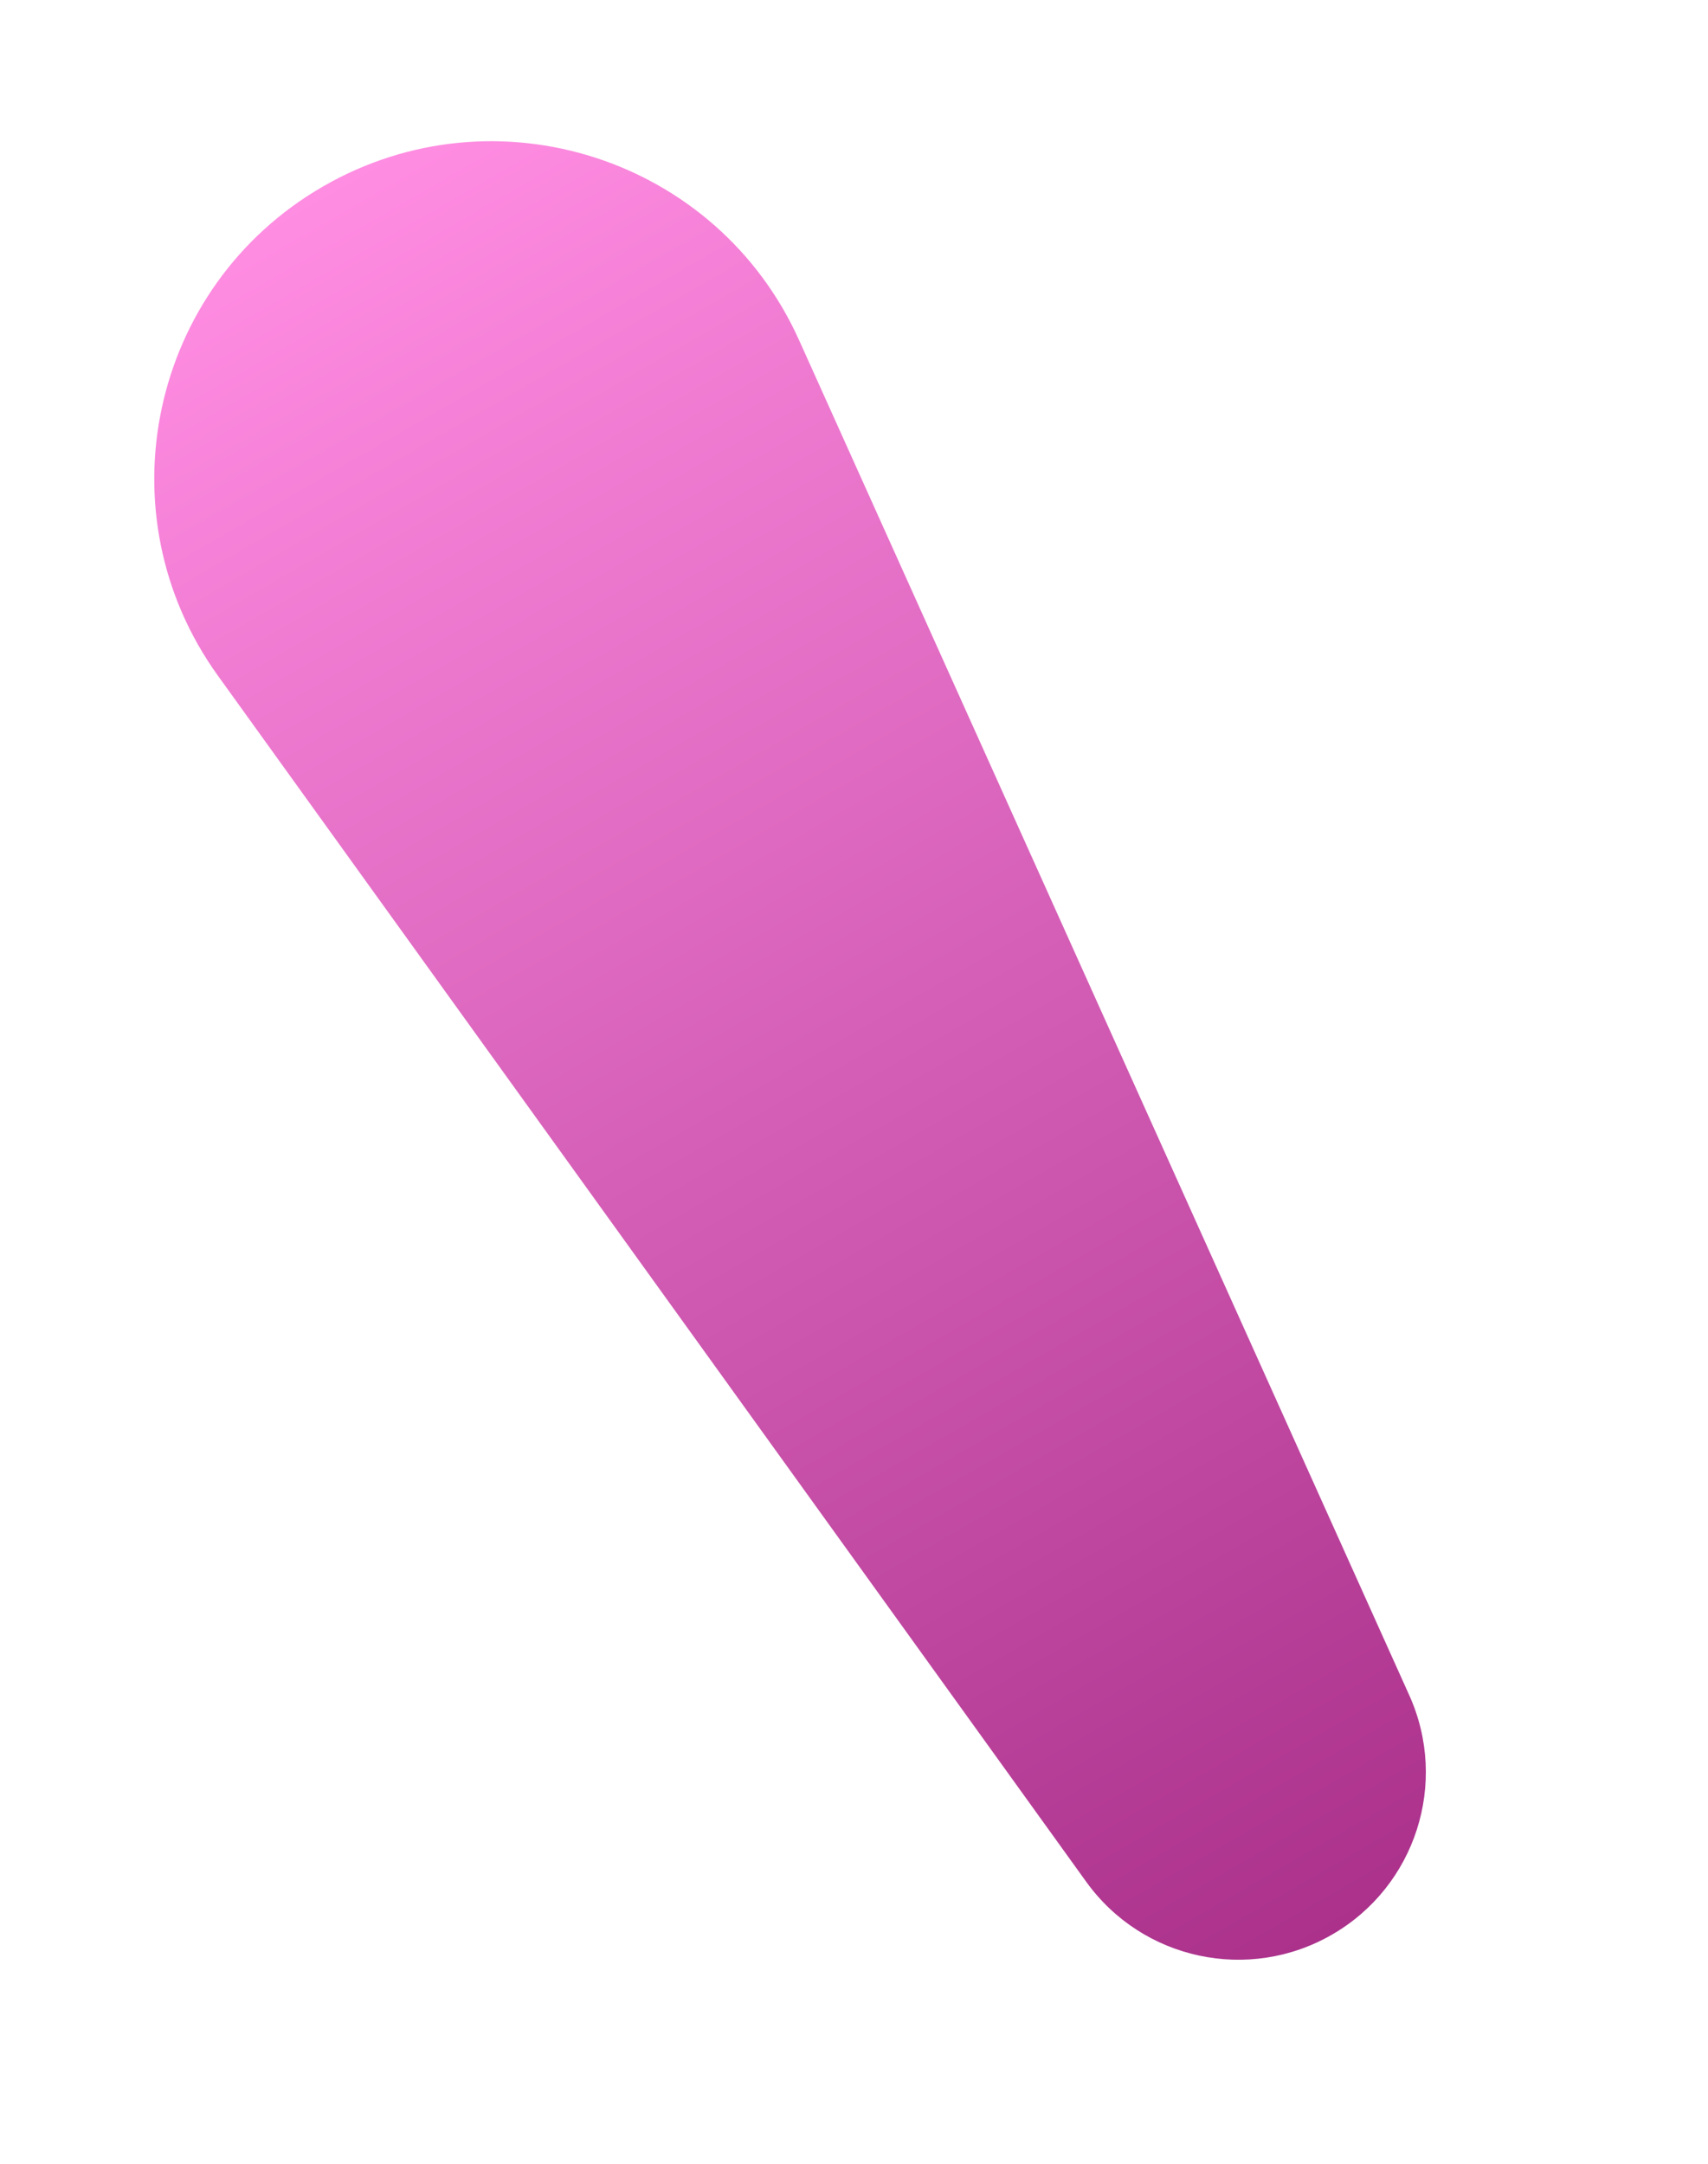 <svg width="30" height="38" viewBox="0 0 30 38" fill="none" xmlns="http://www.w3.org/2000/svg">
<path d="M24.753 29.772C25.448 31.313 24.862 33.13 23.397 33.975C21.933 34.821 20.067 34.42 19.079 33.048L3.827 11.866C1.778 9.021 2.636 5.028 5.673 3.275C8.709 1.522 12.595 2.776 14.035 5.973L24.753 29.772Z" fill="url(#paint0_linear_960_9214)"/>
<defs>
<linearGradient id="paint0_linear_960_9214" x1="5.673" y1="3.275" x2="23.397" y2="33.975" gradientUnits="userSpaceOnUse">
<stop stop-color="#FF8DE2"/>
<stop offset="1" stop-color="#AB318B"/>
</linearGradient>
</defs>
</svg>

